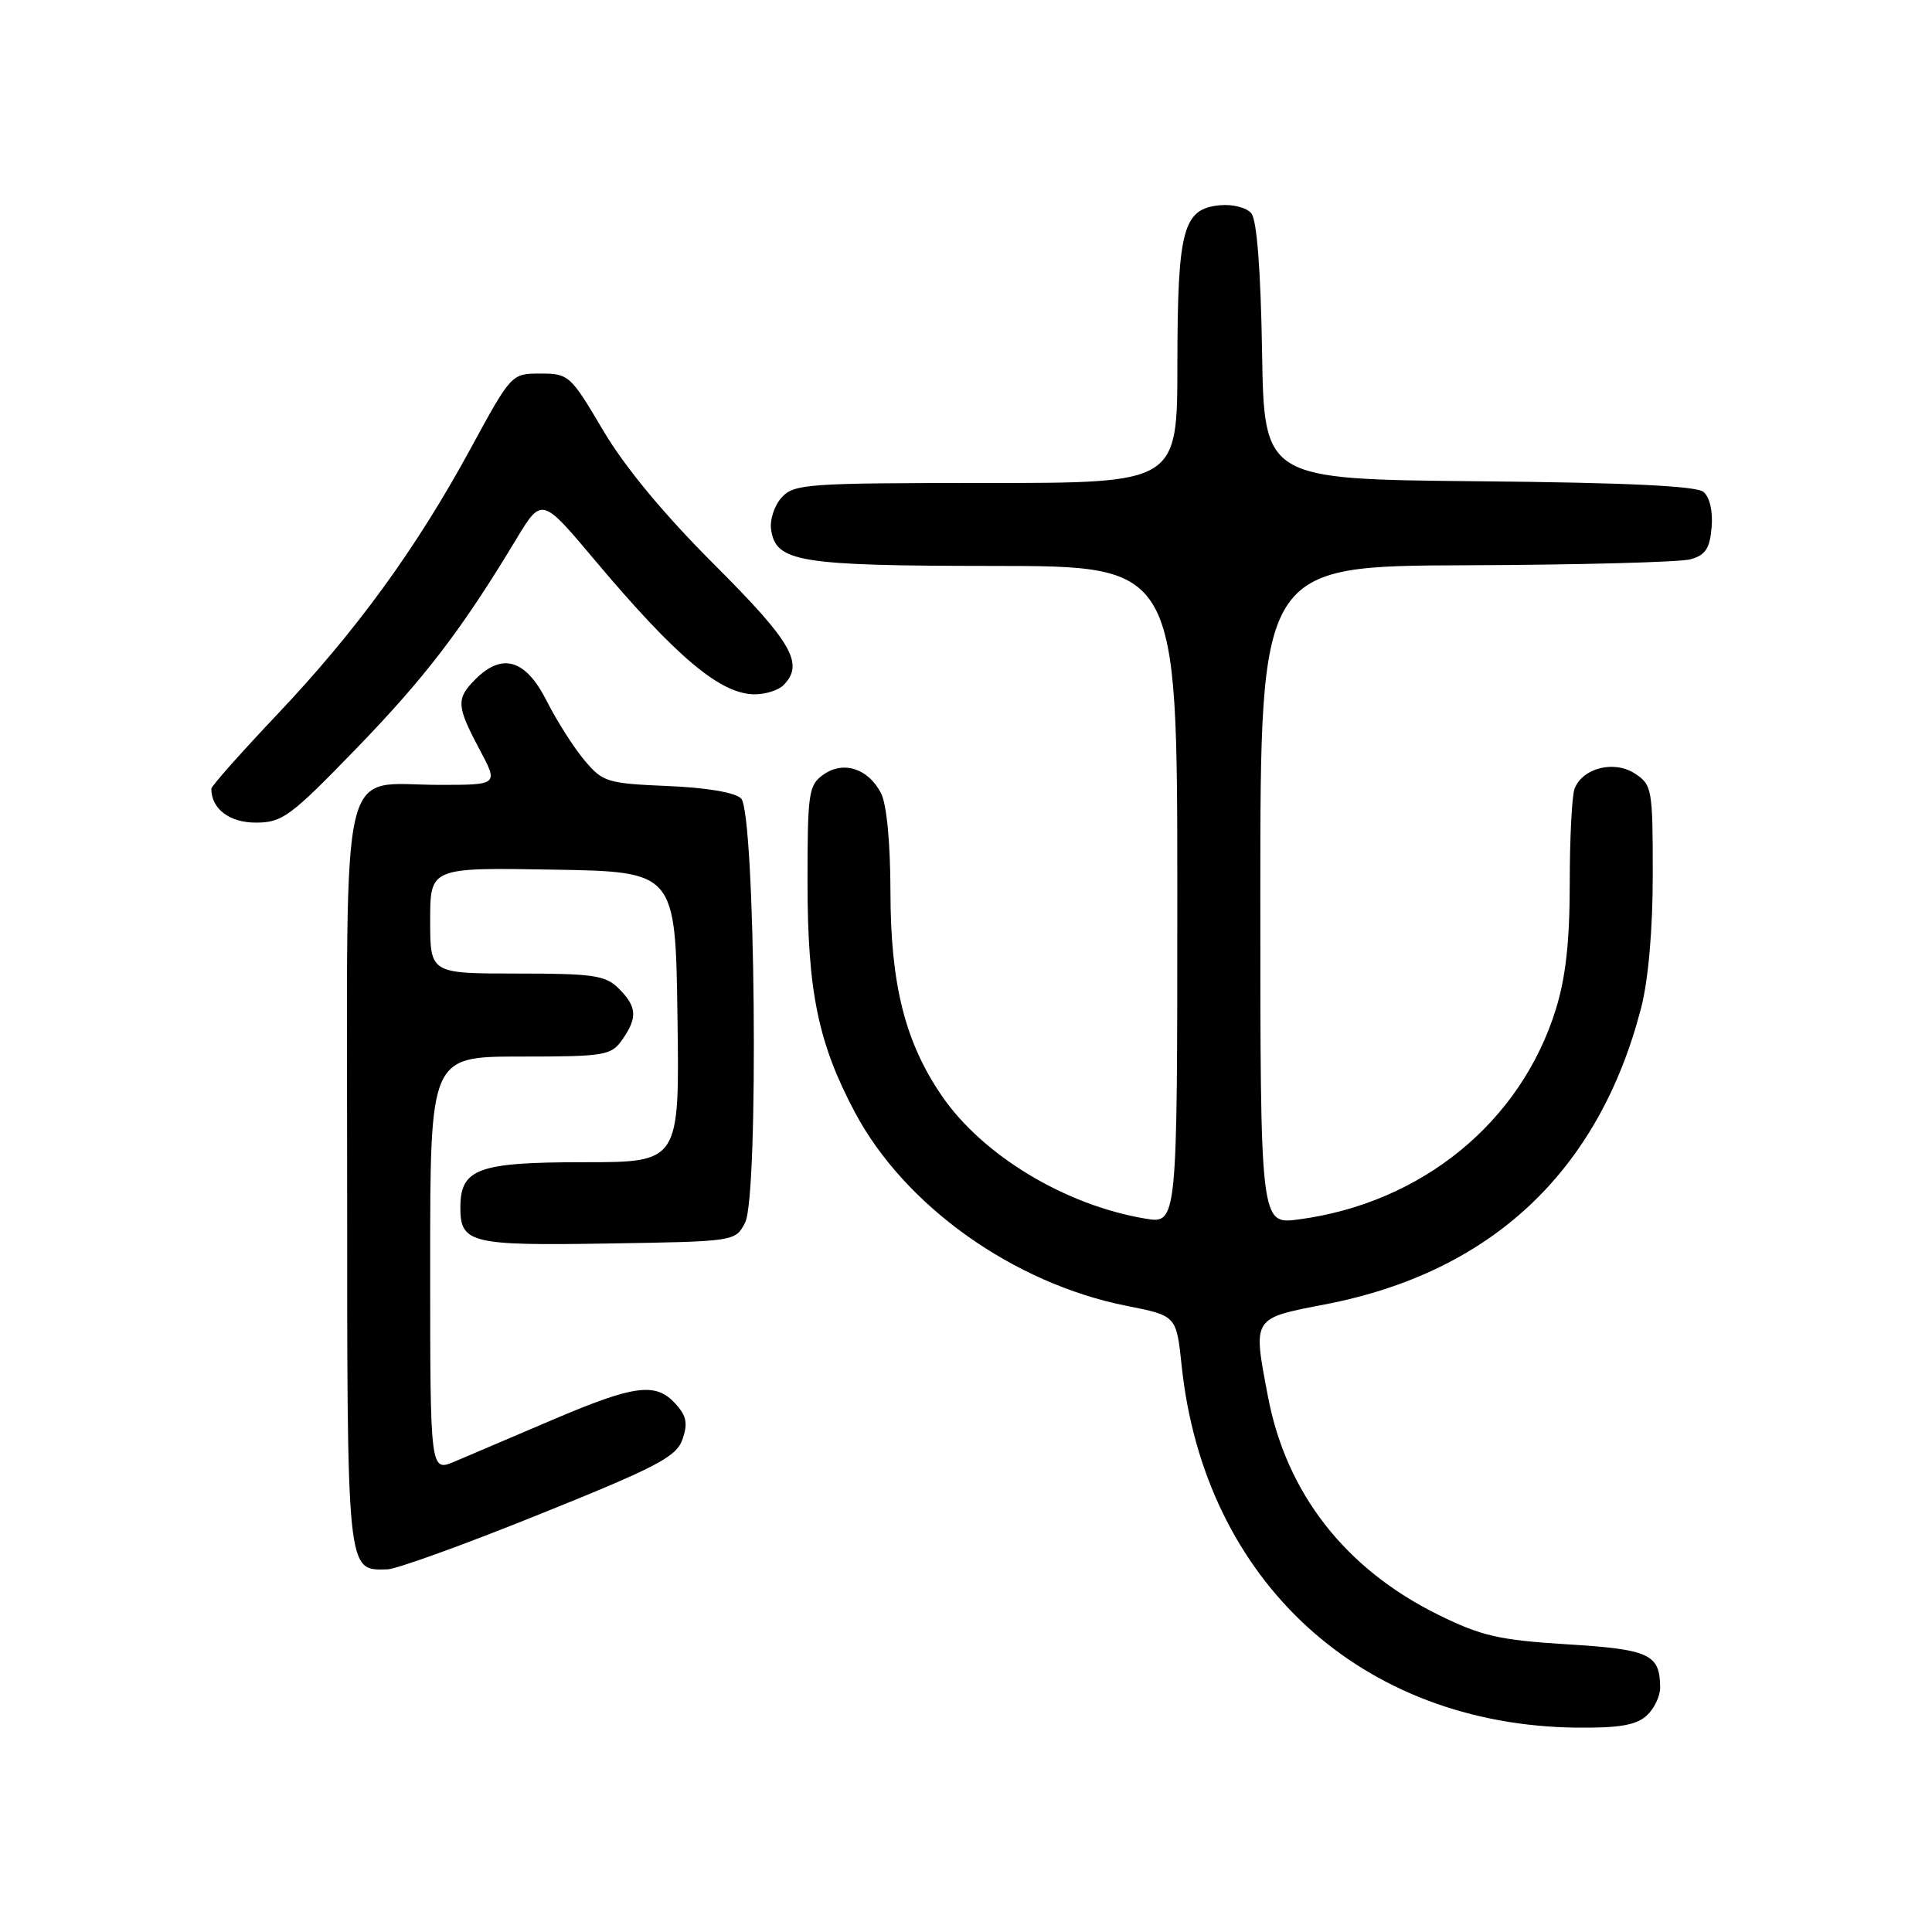 <?xml version="1.0" encoding="UTF-8" standalone="no"?>
<!DOCTYPE svg PUBLIC "-//W3C//DTD SVG 1.1//EN" "http://www.w3.org/Graphics/SVG/1.1/DTD/svg11.dtd" >
<svg xmlns="http://www.w3.org/2000/svg" xmlns:xlink="http://www.w3.org/1999/xlink" version="1.1" viewBox="0 0 256 256">
 <g >
 <path fill="currentColor"
d=" M 218.17 227.35 C 219.18 226.43 219.99 224.75 219.98 223.60 C 219.95 219.19 218.58 218.55 207.65 217.88 C 198.65 217.32 196.30 216.78 190.63 213.99 C 178.28 207.91 170.44 197.88 168.01 185.04 C 166.00 174.48 165.85 174.72 175.67 172.82 C 197.65 168.56 211.87 155.18 217.46 133.54 C 218.42 129.82 219.00 123.15 219.00 115.81 C 219.00 104.54 218.90 103.98 216.63 102.50 C 213.90 100.70 209.69 101.76 208.64 104.51 C 208.29 105.42 208.00 111.04 208.00 116.99 C 208.00 124.72 207.47 129.52 206.15 133.76 C 201.50 148.71 188.38 159.42 172.08 161.58 C 167.00 162.26 167.00 162.26 167.00 118.63 C 167.00 75.00 167.00 75.00 194.25 74.90 C 209.24 74.85 222.62 74.49 224.00 74.11 C 225.98 73.56 226.56 72.68 226.80 69.87 C 226.98 67.75 226.55 65.87 225.72 65.18 C 224.76 64.39 215.48 63.95 195.92 63.77 C 167.50 63.50 167.50 63.50 167.23 46.57 C 167.05 35.76 166.54 29.15 165.81 28.27 C 165.17 27.50 163.32 27.03 161.61 27.20 C 156.75 27.68 156.03 30.36 156.01 48.25 C 156.00 64.00 156.00 64.00 130.65 64.00 C 106.94 64.00 105.20 64.12 103.57 65.92 C 102.62 66.97 101.99 68.87 102.17 70.14 C 102.79 74.48 105.79 74.97 131.75 74.99 C 156.00 75.00 156.00 75.00 156.00 118.59 C 156.00 162.18 156.00 162.18 151.75 161.47 C 141.16 159.70 130.24 153.12 124.83 145.25 C 119.94 138.14 118.00 130.49 117.99 118.16 C 117.98 111.69 117.49 106.56 116.74 105.10 C 115.05 101.83 111.77 100.77 109.12 102.63 C 107.15 104.01 107.00 105.02 107.00 116.85 C 107.00 131.38 108.41 138.23 113.28 147.39 C 119.87 159.79 134.28 170.05 149.27 173.03 C 155.88 174.34 155.88 174.34 156.57 180.92 C 159.56 209.49 180.40 228.60 208.92 228.92 C 214.51 228.98 216.79 228.59 218.17 227.35 Z  M 71.49 200.65 C 87.09 194.37 89.61 193.04 90.43 190.73 C 91.16 188.63 90.97 187.62 89.53 186.03 C 86.89 183.12 84.13 183.48 73.20 188.14 C 67.86 190.42 62.04 192.90 60.25 193.66 C 57.00 195.03 57.00 195.03 57.00 167.51 C 57.00 140.00 57.00 140.00 68.94 140.00 C 80.15 140.00 80.98 139.86 82.44 137.78 C 84.50 134.84 84.41 133.41 82.00 131.00 C 80.23 129.23 78.67 129.00 68.50 129.00 C 57.00 129.00 57.00 129.00 57.00 121.98 C 57.00 114.95 57.00 114.95 73.25 115.23 C 89.50 115.50 89.50 115.50 89.77 134.75 C 90.04 154.00 90.04 154.00 77.35 154.00 C 63.31 154.00 61.00 154.85 61.00 160.03 C 61.00 164.73 62.40 165.07 80.60 164.77 C 97.43 164.50 97.44 164.50 98.73 162.00 C 100.57 158.43 100.09 107.69 98.20 105.80 C 97.41 105.01 93.61 104.36 88.45 104.15 C 80.46 103.81 79.87 103.63 77.45 100.75 C 76.04 99.08 73.78 95.53 72.43 92.86 C 69.65 87.37 66.56 86.44 63.00 90.00 C 60.42 92.58 60.48 93.54 63.52 99.26 C 66.05 104.00 66.05 104.00 58.25 104.00 C 44.81 104.00 46.00 98.96 46.00 155.99 C 46.00 208.91 45.91 208.07 51.32 207.95 C 52.52 207.93 61.60 204.64 71.49 200.65 Z  M 47.15 99.25 C 56.30 89.81 61.21 83.39 68.36 71.52 C 71.78 65.85 71.78 65.85 78.78 74.18 C 89.66 87.12 95.48 92.00 100.02 92.00 C 101.44 92.00 103.14 91.46 103.80 90.80 C 106.61 87.99 104.98 85.13 94.67 74.83 C 87.94 68.11 82.78 61.88 79.90 57.00 C 75.61 49.73 75.36 49.50 71.62 49.50 C 67.77 49.50 67.76 49.51 62.40 59.36 C 55.17 72.67 47.24 83.57 36.75 94.65 C 31.94 99.73 28.00 104.17 28.00 104.51 C 28.00 107.17 30.40 109.00 33.88 109.00 C 37.40 109.00 38.45 108.23 47.15 99.25 Z "/>
</g>
</svg>